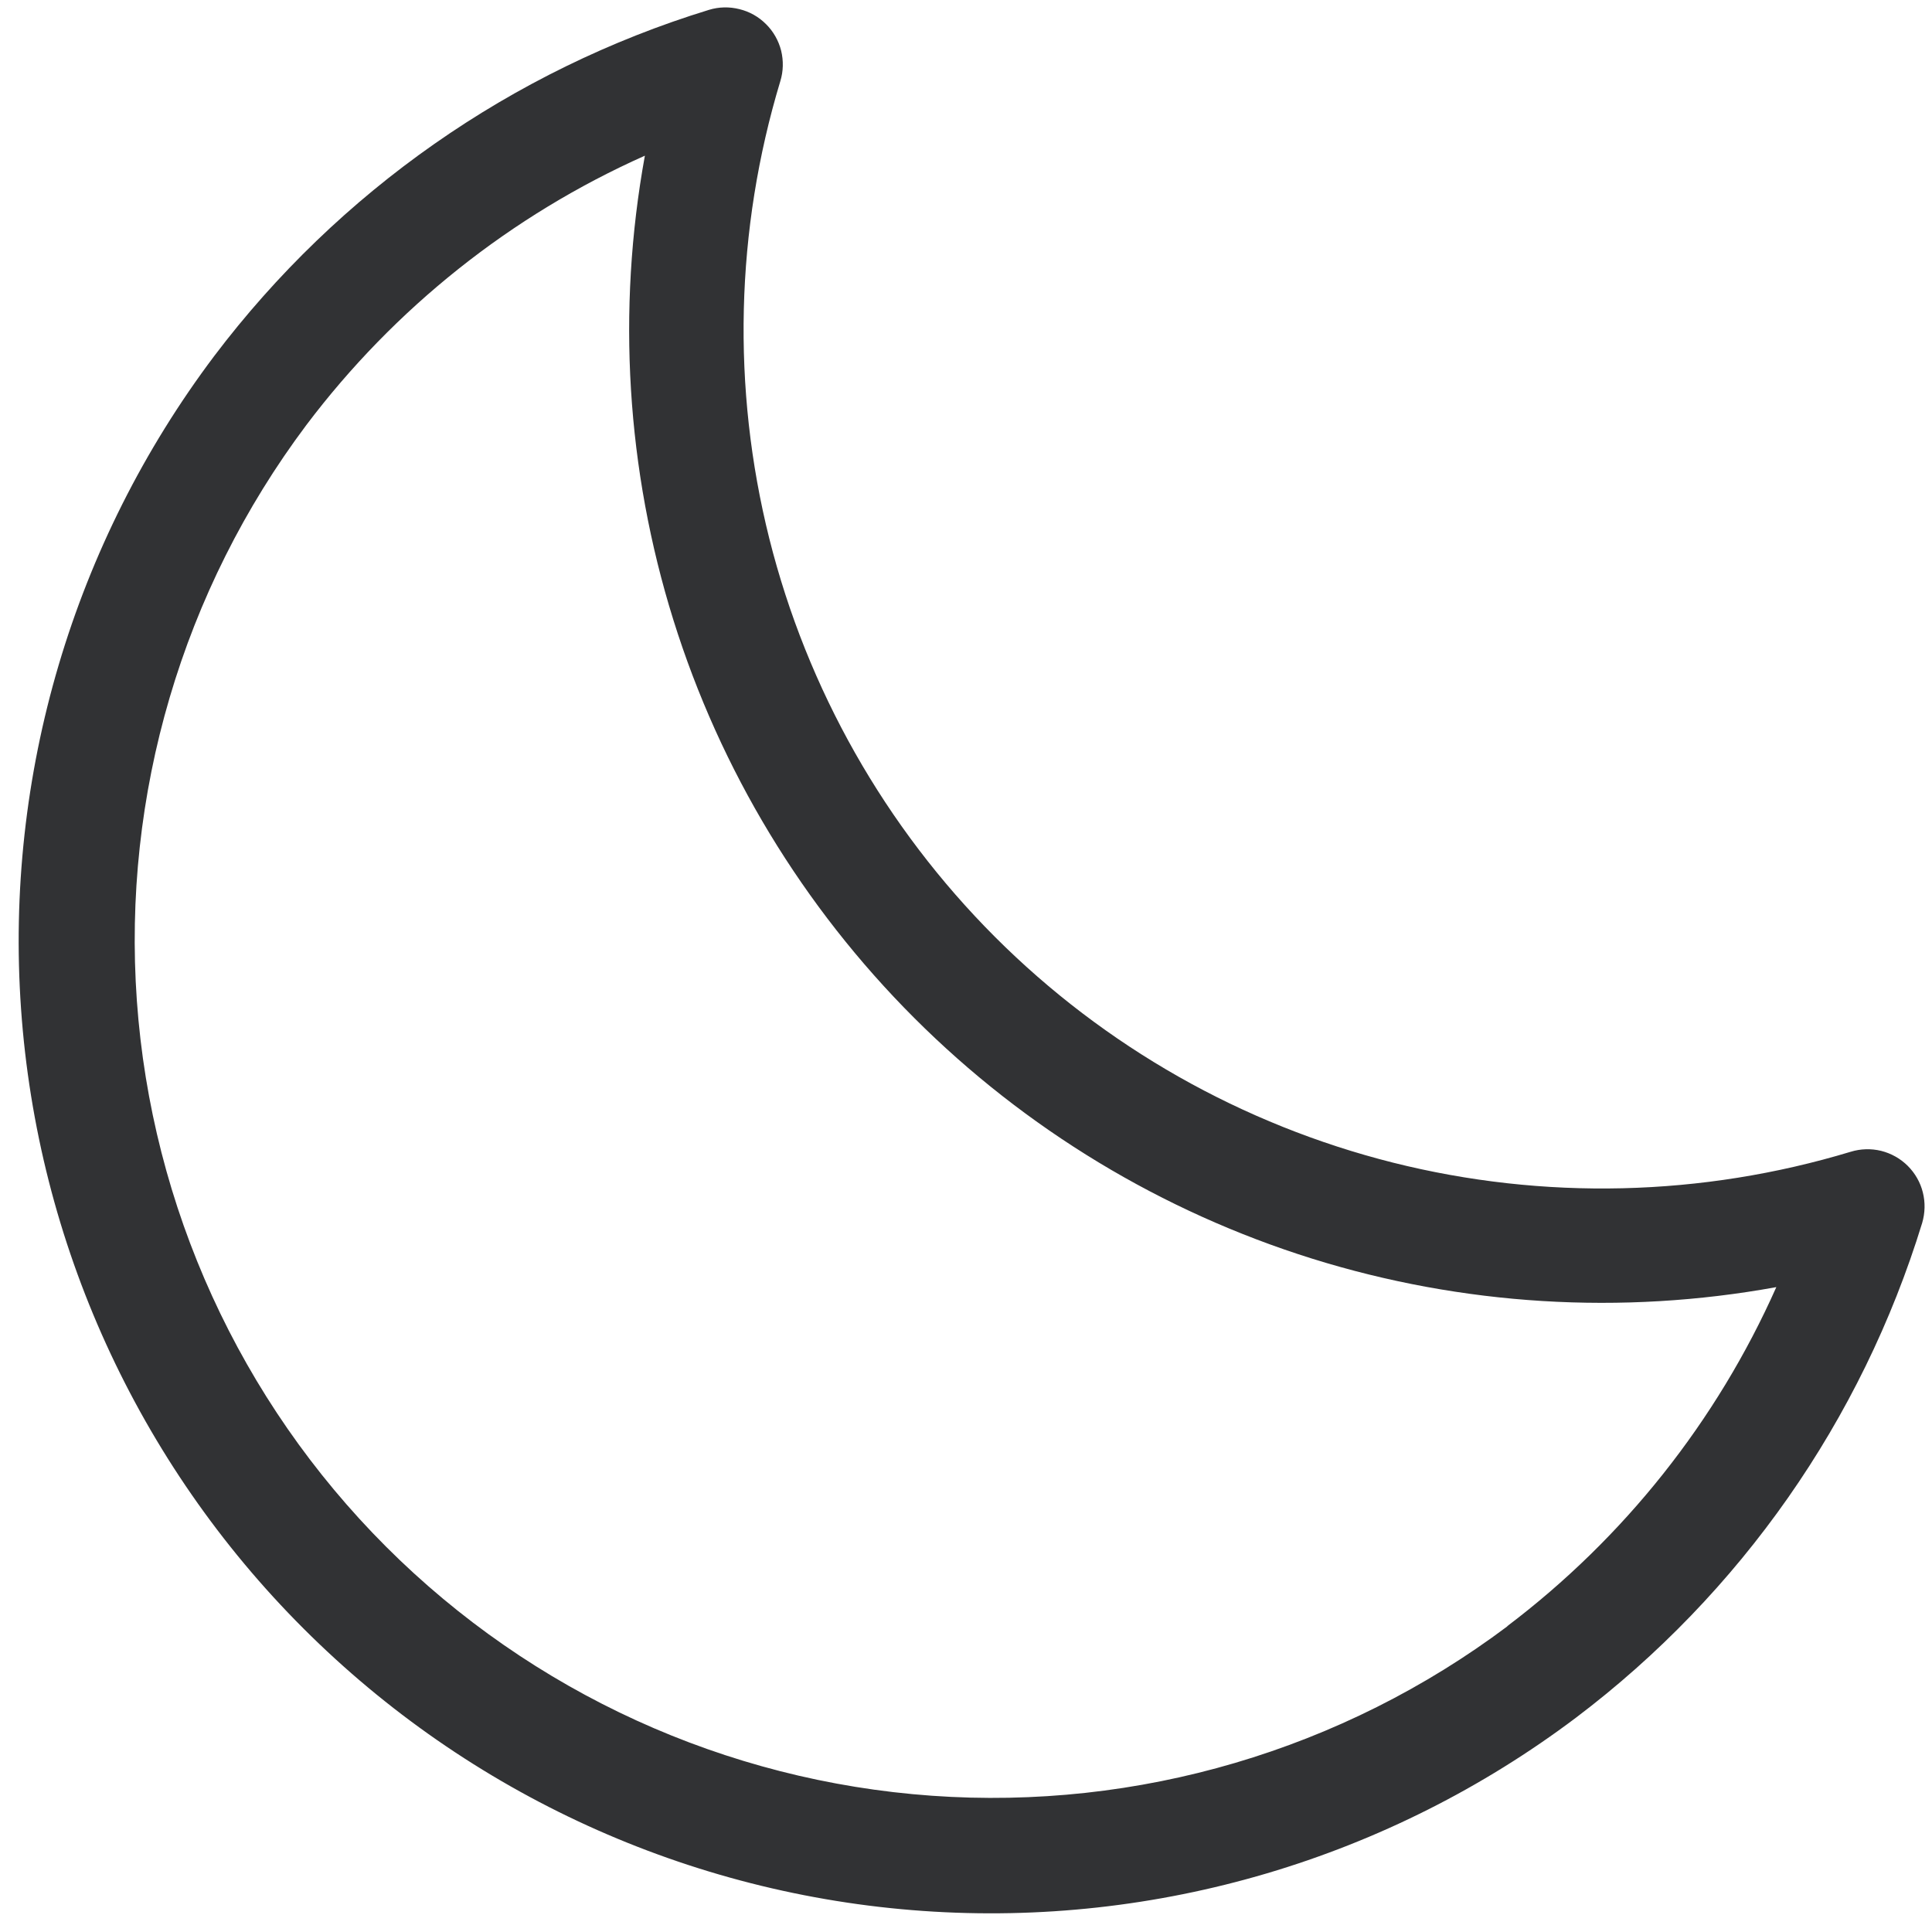 <svg width="19" height="19" viewBox="0 0 19 19" fill="none" xmlns="http://www.w3.org/2000/svg">
<path d="M18.762 11.466C18.69 11.394 18.599 11.343 18.5 11.318C18.401 11.294 18.297 11.297 18.2 11.327C16.737 11.769 15.182 11.806 13.7 11.434C12.218 11.061 10.865 10.294 9.785 9.214C8.705 8.133 7.938 6.78 7.566 5.298C7.195 3.816 7.232 2.261 7.674 0.798C7.704 0.701 7.706 0.597 7.682 0.498C7.657 0.4 7.606 0.309 7.533 0.237C7.461 0.165 7.371 0.114 7.272 0.09C7.173 0.065 7.07 0.067 6.972 0.097C5.033 0.692 3.331 1.883 2.107 3.501C0.721 5.343 0.046 7.623 0.207 9.922C0.368 12.222 1.354 14.386 2.984 16.015C4.614 17.645 6.778 18.632 9.078 18.793C11.377 18.954 13.657 18.279 15.499 16.892C17.117 15.669 18.308 13.967 18.903 12.028C18.932 11.93 18.935 11.826 18.91 11.727C18.886 11.629 18.834 11.538 18.762 11.466ZM14.825 15.993C13.2 17.212 11.19 17.804 9.164 17.66C7.138 17.516 5.232 16.646 3.796 15.21C2.36 13.774 1.49 11.867 1.346 9.842C1.202 7.816 1.794 5.806 3.012 4.181C3.88 3.03 5.026 2.118 6.342 1.531C6.065 3.053 6.161 4.619 6.622 6.096C7.083 7.573 7.896 8.916 8.99 10.01C10.084 11.104 11.427 11.916 12.904 12.378C14.38 12.839 15.947 12.935 17.469 12.658C16.883 13.976 15.972 15.123 14.822 15.993H14.825Z" fill="#313234"/>
</svg>
